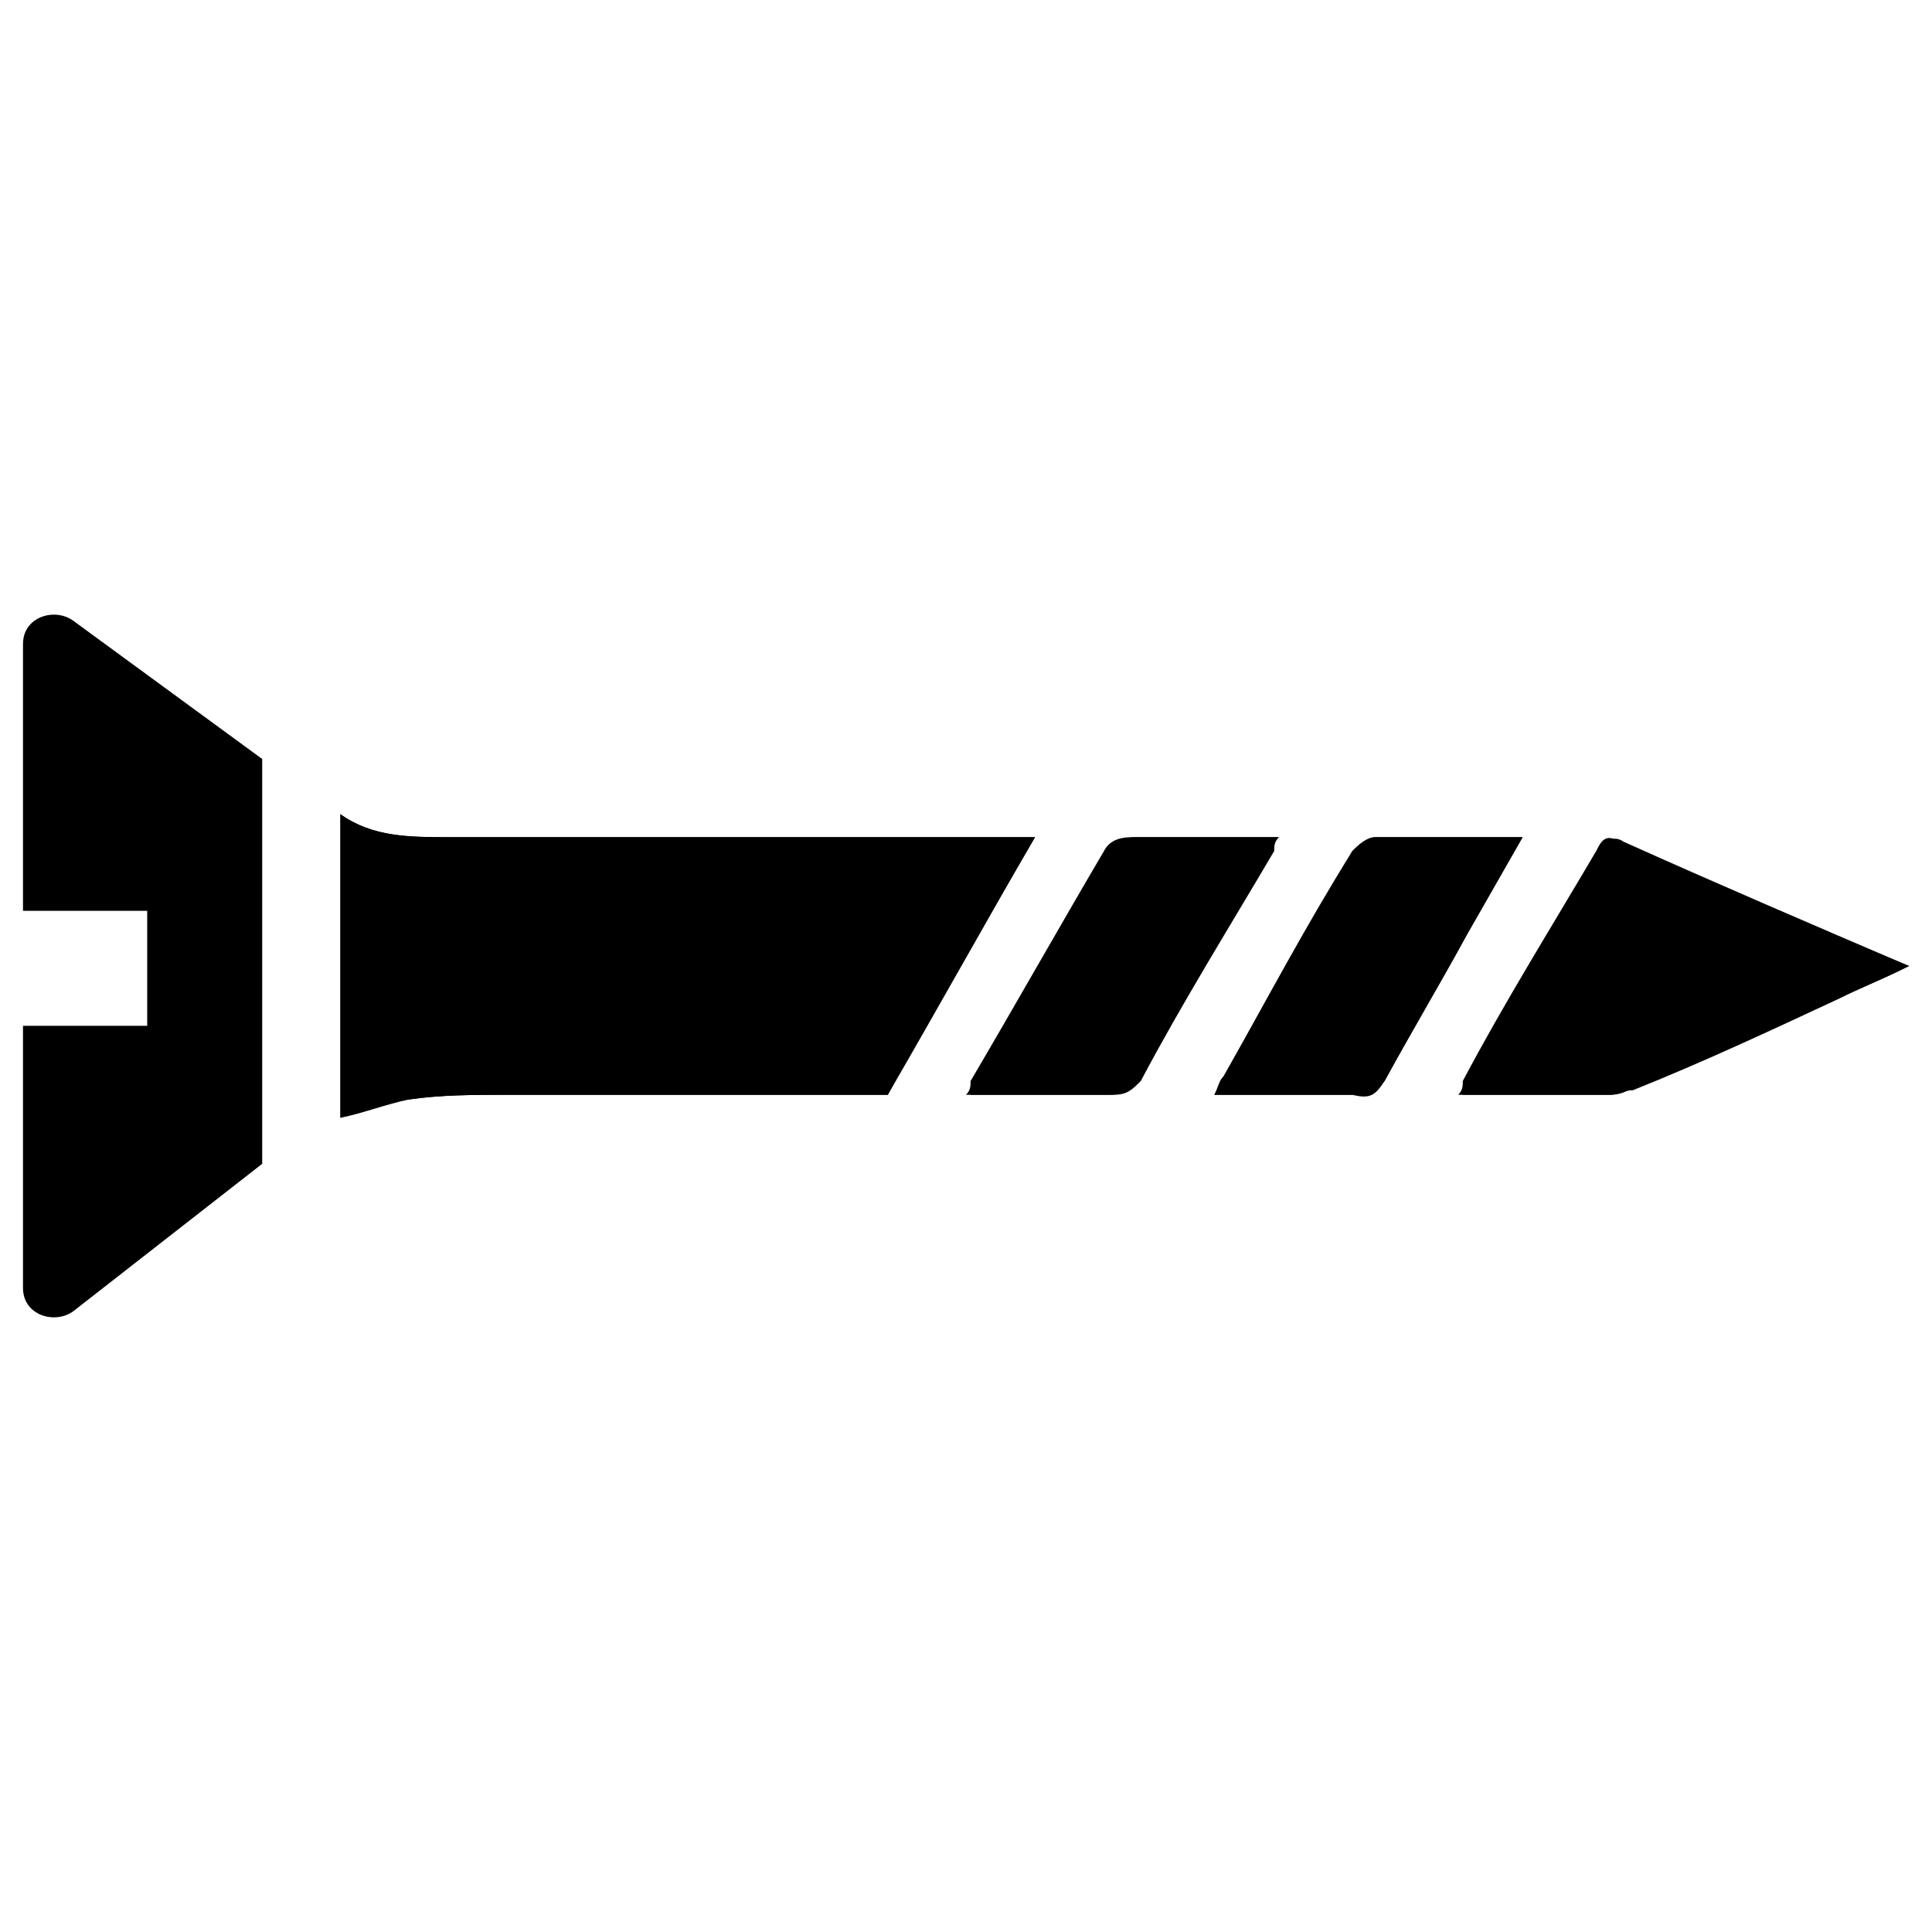 <?xml version="1.0" encoding="utf-8"?>
<!-- Generator: Adobe Illustrator 25.4.1, SVG Export Plug-In . SVG Version: 6.00 Build 0)  -->
<svg version="1.1" id="Lager_1" xmlns="http://www.w3.org/2000/svg" xmlns:xlink="http://www.w3.org/1999/xlink" x="0px" y="0px"
	 viewBox="0 0 42 42" style="enable-background:new 0 0 42 42;" xml:space="preserve">
<style type="text/css">
	.st0{fill:#000000;}
</style>
<g>
	<path class="st0" d="M7.4,24.3c0.5-0.1,1-0.3,1.5-0.4c0.7-0.1,1.4-0.1,2.1-0.1c2.8,0,5.5,0,8.3,0c1.1-1.9,2.1-3.7,3.2-5.6
		c-0.3,0-0.4,0-0.6,0c-4,0-8.1,0-12.1,0c-0.9,0-1.7,0-2.4-0.5C7.4,19.9,7.4,22.1,7.4,24.3z M41.5,21c-2.1-0.9-4.2-1.8-6.2-2.7
		c-0.3-0.2-0.4,0.1-0.5,0.2c-1,1.7-1.9,3.3-2.9,5c-0.1,0.1-0.1,0.2-0.1,0.3c1.1,0,2.1,0,3.2,0c0.2,0,0.3-0.1,0.5-0.1
		c1.5-0.6,3-1.3,4.5-2C40.4,21.5,40.9,21.3,41.5,21z M27.8,18.2c-1.1,0-2.1,0-3.1,0c-0.3,0-0.4,0.1-0.6,0.3c-0.9,1.7-1.9,3.3-2.9,5
		c0,0.1-0.1,0.2-0.1,0.3c1.1,0,2.1,0,3.1,0c0.3,0,0.4-0.1,0.6-0.3c0.9-1.7,1.9-3.3,2.9-5C27.7,18.4,27.7,18.3,27.8,18.2z M33.1,18.2
		c-1.1,0-2.2,0-3.2,0c-0.2,0-0.4,0.2-0.5,0.3c-1,1.6-1.9,3.3-2.8,4.9c-0.1,0.1-0.1,0.2-0.2,0.4c1.1,0,2,0,3,0c0.3,0,0.5-0.1,0.7-0.3
		c0.6-1.1,1.2-2.1,1.8-3.2C32.3,19.6,32.7,18.9,33.1,18.2z"/>
	<path class="st0" d="M7.4,24.3c0-2.1,0-4.4,0-6.6c0.7,0.5,1.5,0.5,2.4,0.5c4,0,8.1,0,12.1,0c0.2,0,0.3,0,0.6,0
		c-1.1,1.9-2.2,3.7-3.2,5.6c-2.8,0-5.5,0-8.3,0c-0.7,0-1.4,0-2.1,0.1C8.4,23.9,7.9,24.1,7.4,24.3z"/>
	<path class="st0" d="M1.6,13.5l4.1,3c0,0,0,5.9,0,8.8l-4.1,3.2c-0.4,0.3-1.1,0.1-1.1-0.5v-5.7h2.7v-2.5H0.5V14
		C0.5,13.4,1.2,13.2,1.6,13.5z"/>
	<path class="st0" d="M41.5,21c-0.6,0.3-1.1,0.5-1.6,0.7c-1.5,0.7-3,1.3-4.5,2c-0.2,0.1-0.3,0.1-0.5,0.1c-1,0-2.1,0-3.2,0
		c0.1-0.1,0.1-0.2,0.1-0.3c0.9-1.7,1.9-3.3,2.9-5c0.1-0.2,0.2-0.4,0.5-0.2C37.3,19.2,39.3,20.1,41.5,21z"/>
	<path class="st0" d="M27.8,18.2c-0.1,0.1-0.1,0.2-0.2,0.3c-0.9,1.7-1.9,3.3-2.9,5c-0.1,0.2-0.3,0.3-0.6,0.3c-1,0-2,0-3.1,0
		c0.1-0.1,0.1-0.2,0.1-0.3c1-1.7,1.9-3.3,2.9-5c0.1-0.2,0.3-0.3,0.6-0.3C25.7,18.2,26.7,18.2,27.8,18.2z"/>
	<path class="st0" d="M33.1,18.2c-0.4,0.7-0.8,1.4-1.2,2.1c-0.6,1.1-1.2,2.1-1.8,3.2c-0.2,0.3-0.3,0.4-0.7,0.3c-1,0-2,0-3,0
		c0.1-0.2,0.1-0.3,0.2-0.4c0.9-1.6,1.9-3.3,2.8-4.9c0.1-0.1,0.3-0.3,0.5-0.3C31,18.2,32,18.2,33.1,18.2z"/>
</g>
</svg>
